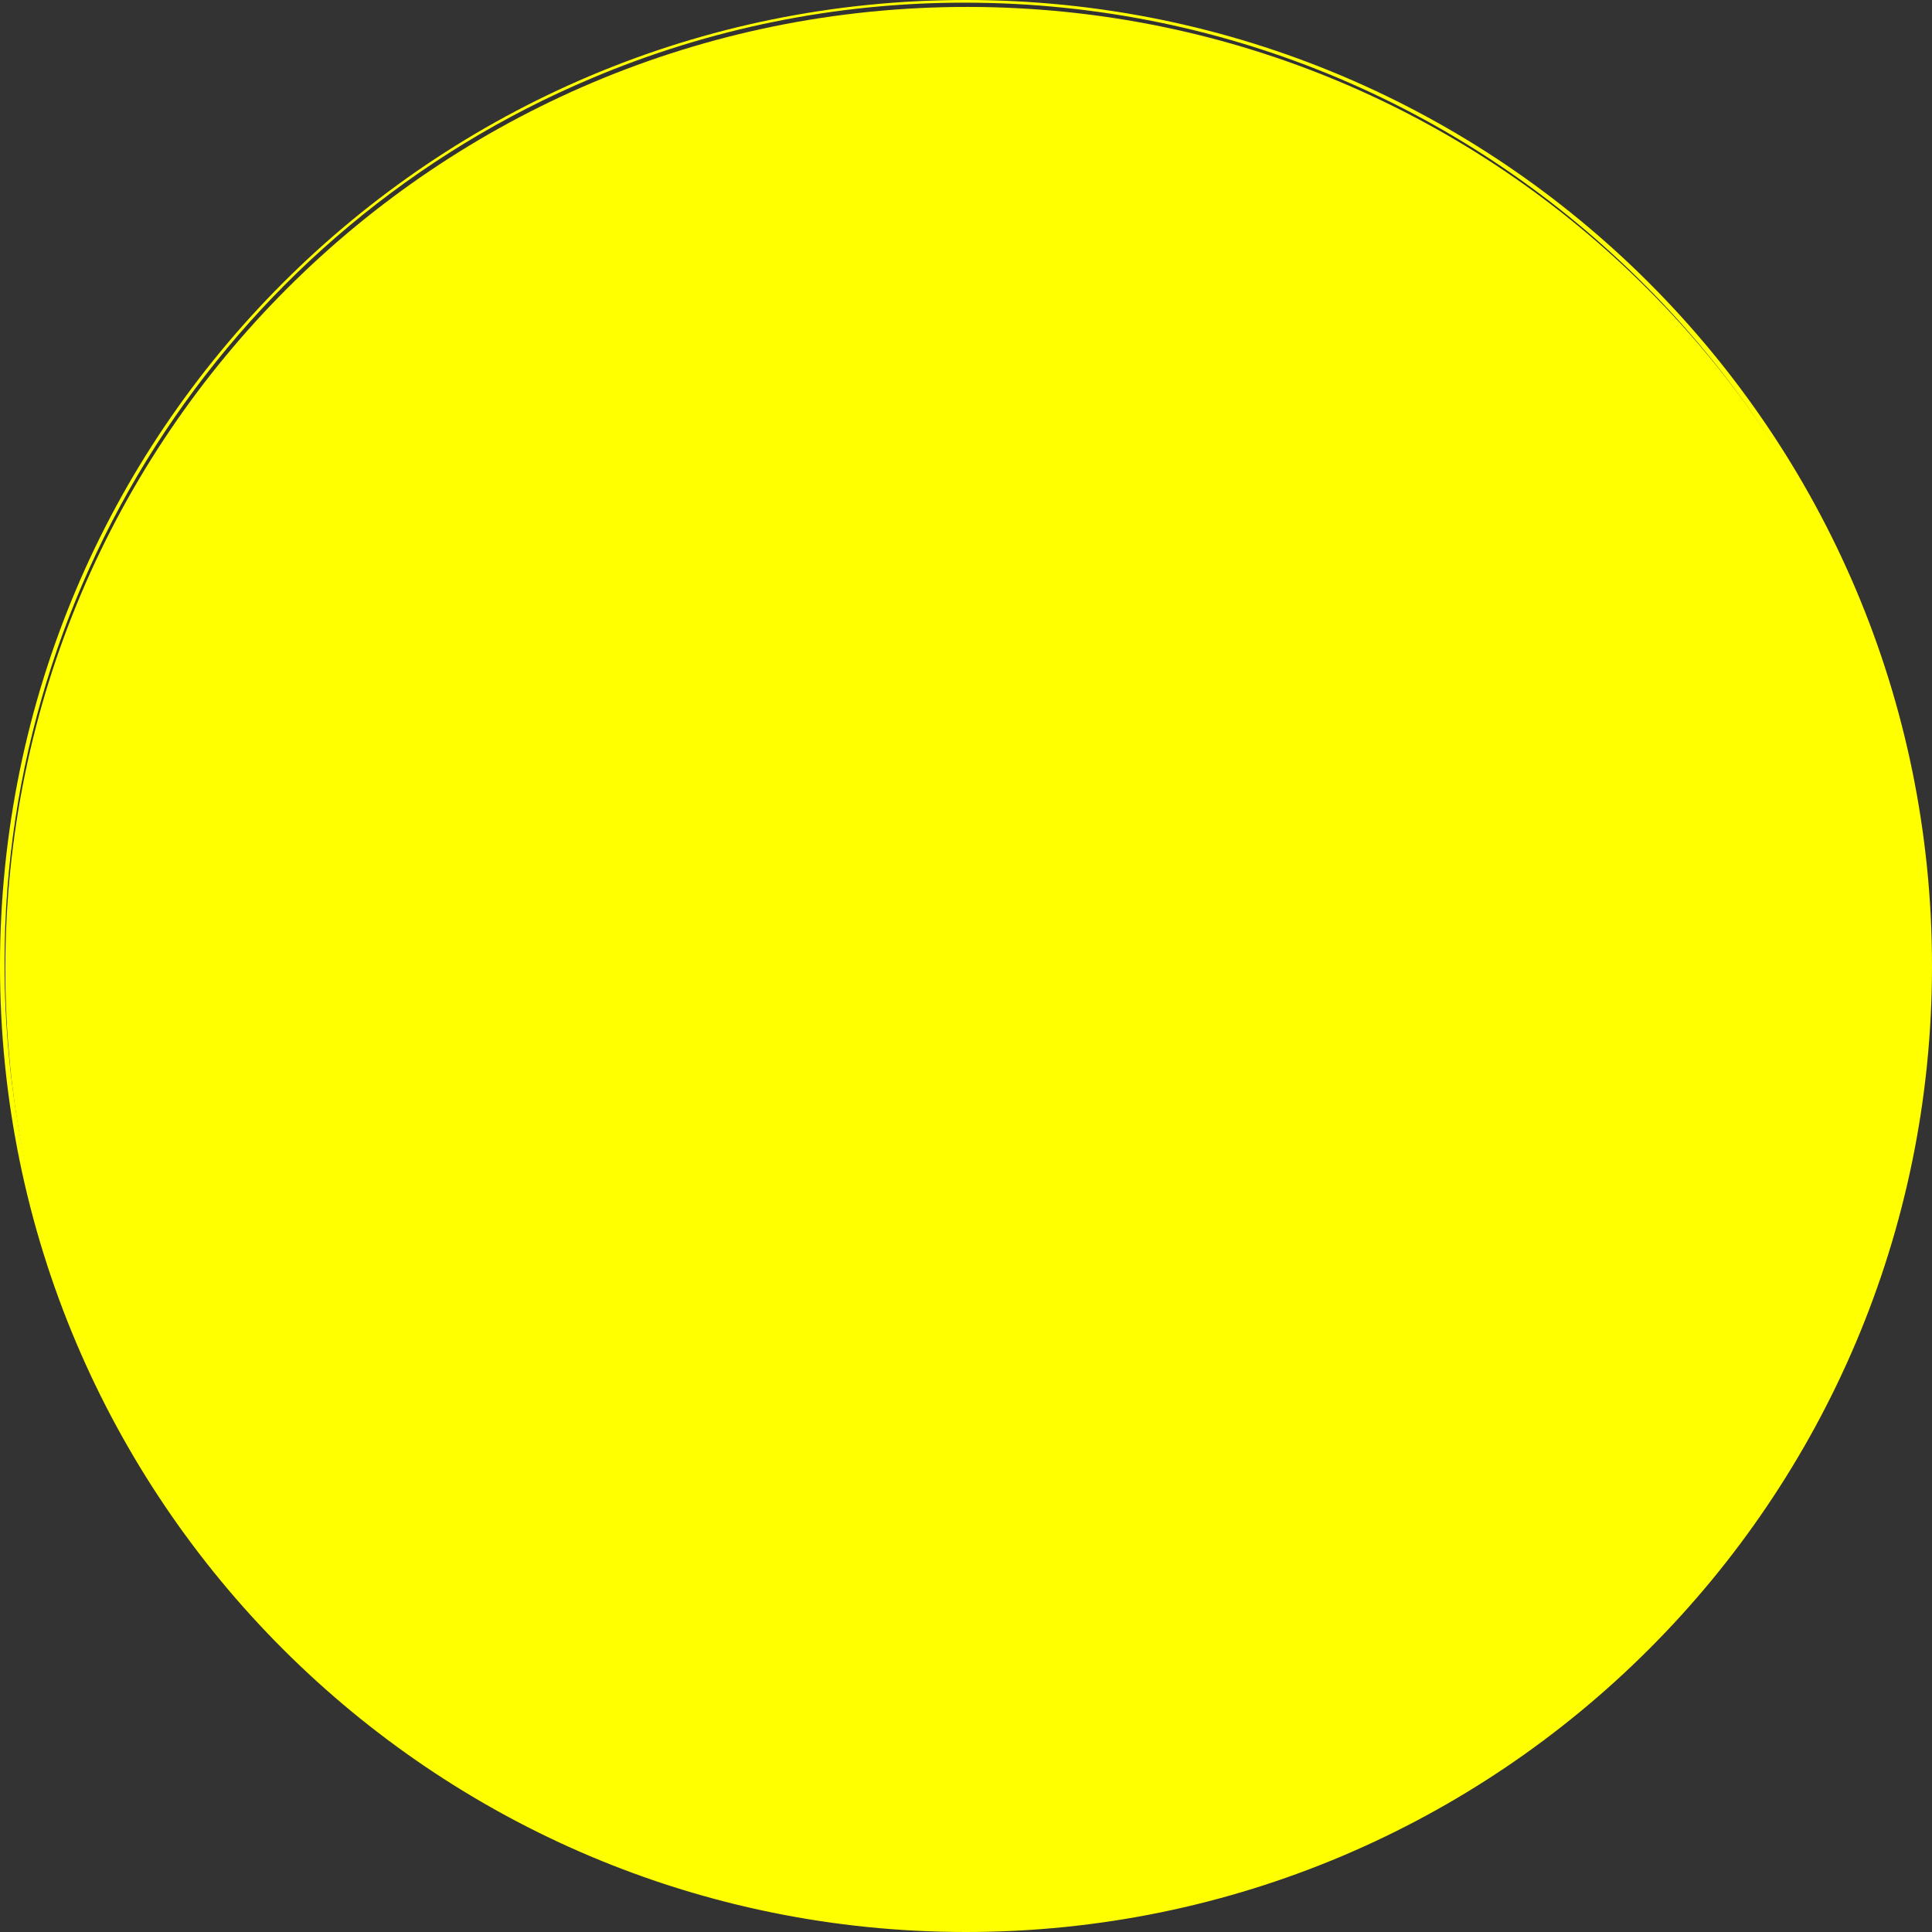 <?xml version="1.0" encoding="utf-8"?>
<!-- Generator: Adobe Illustrator 23.0.4, SVG Export Plug-In . SVG Version: 6.00 Build 0)  -->
<svg version="1.1" id="Layer_1" xmlns="http://www.w3.org/2000/svg" xmlns:xlink="http://www.w3.org/1999/xlink" x="0px" y="0px"
	 viewBox="0 0 726 726" style="enable-background:new 0 0 726 726;" xml:space="preserve">
<rect x="0" y="0" width="726" height="726" fill="#333333" stroke="none"/>
<title>yellowelectron</title>
<path style="fill:#FFFF00;" d="M363,725.5C163.4,725.3,1.7,563.3,2,363.6C2.2,164,164.2,2.4,363.8,2.6s361.3,162.2,361,361.9
	c-0.2,145.1-87.1,276-220.8,332.5C459.5,715.9,411.5,725.6,363,725.5z"/>
<path style="fill:#FFFF00;" d="M363,1c199.3,0.3,360.6,162,360.4,361.3S561.4,723,362.1,722.7C162.8,722.4,1.4,560.7,1.7,361.4
	c0.2-144.9,87-275.6,220.4-331.9C266.7,10.6,314.6,0.9,363,1 M363,0C162.5,0,0,162.5,0,363s162.5,363,363,363s363-162.5,363-363
	S563.5,0,363,0z"/>
</svg>
